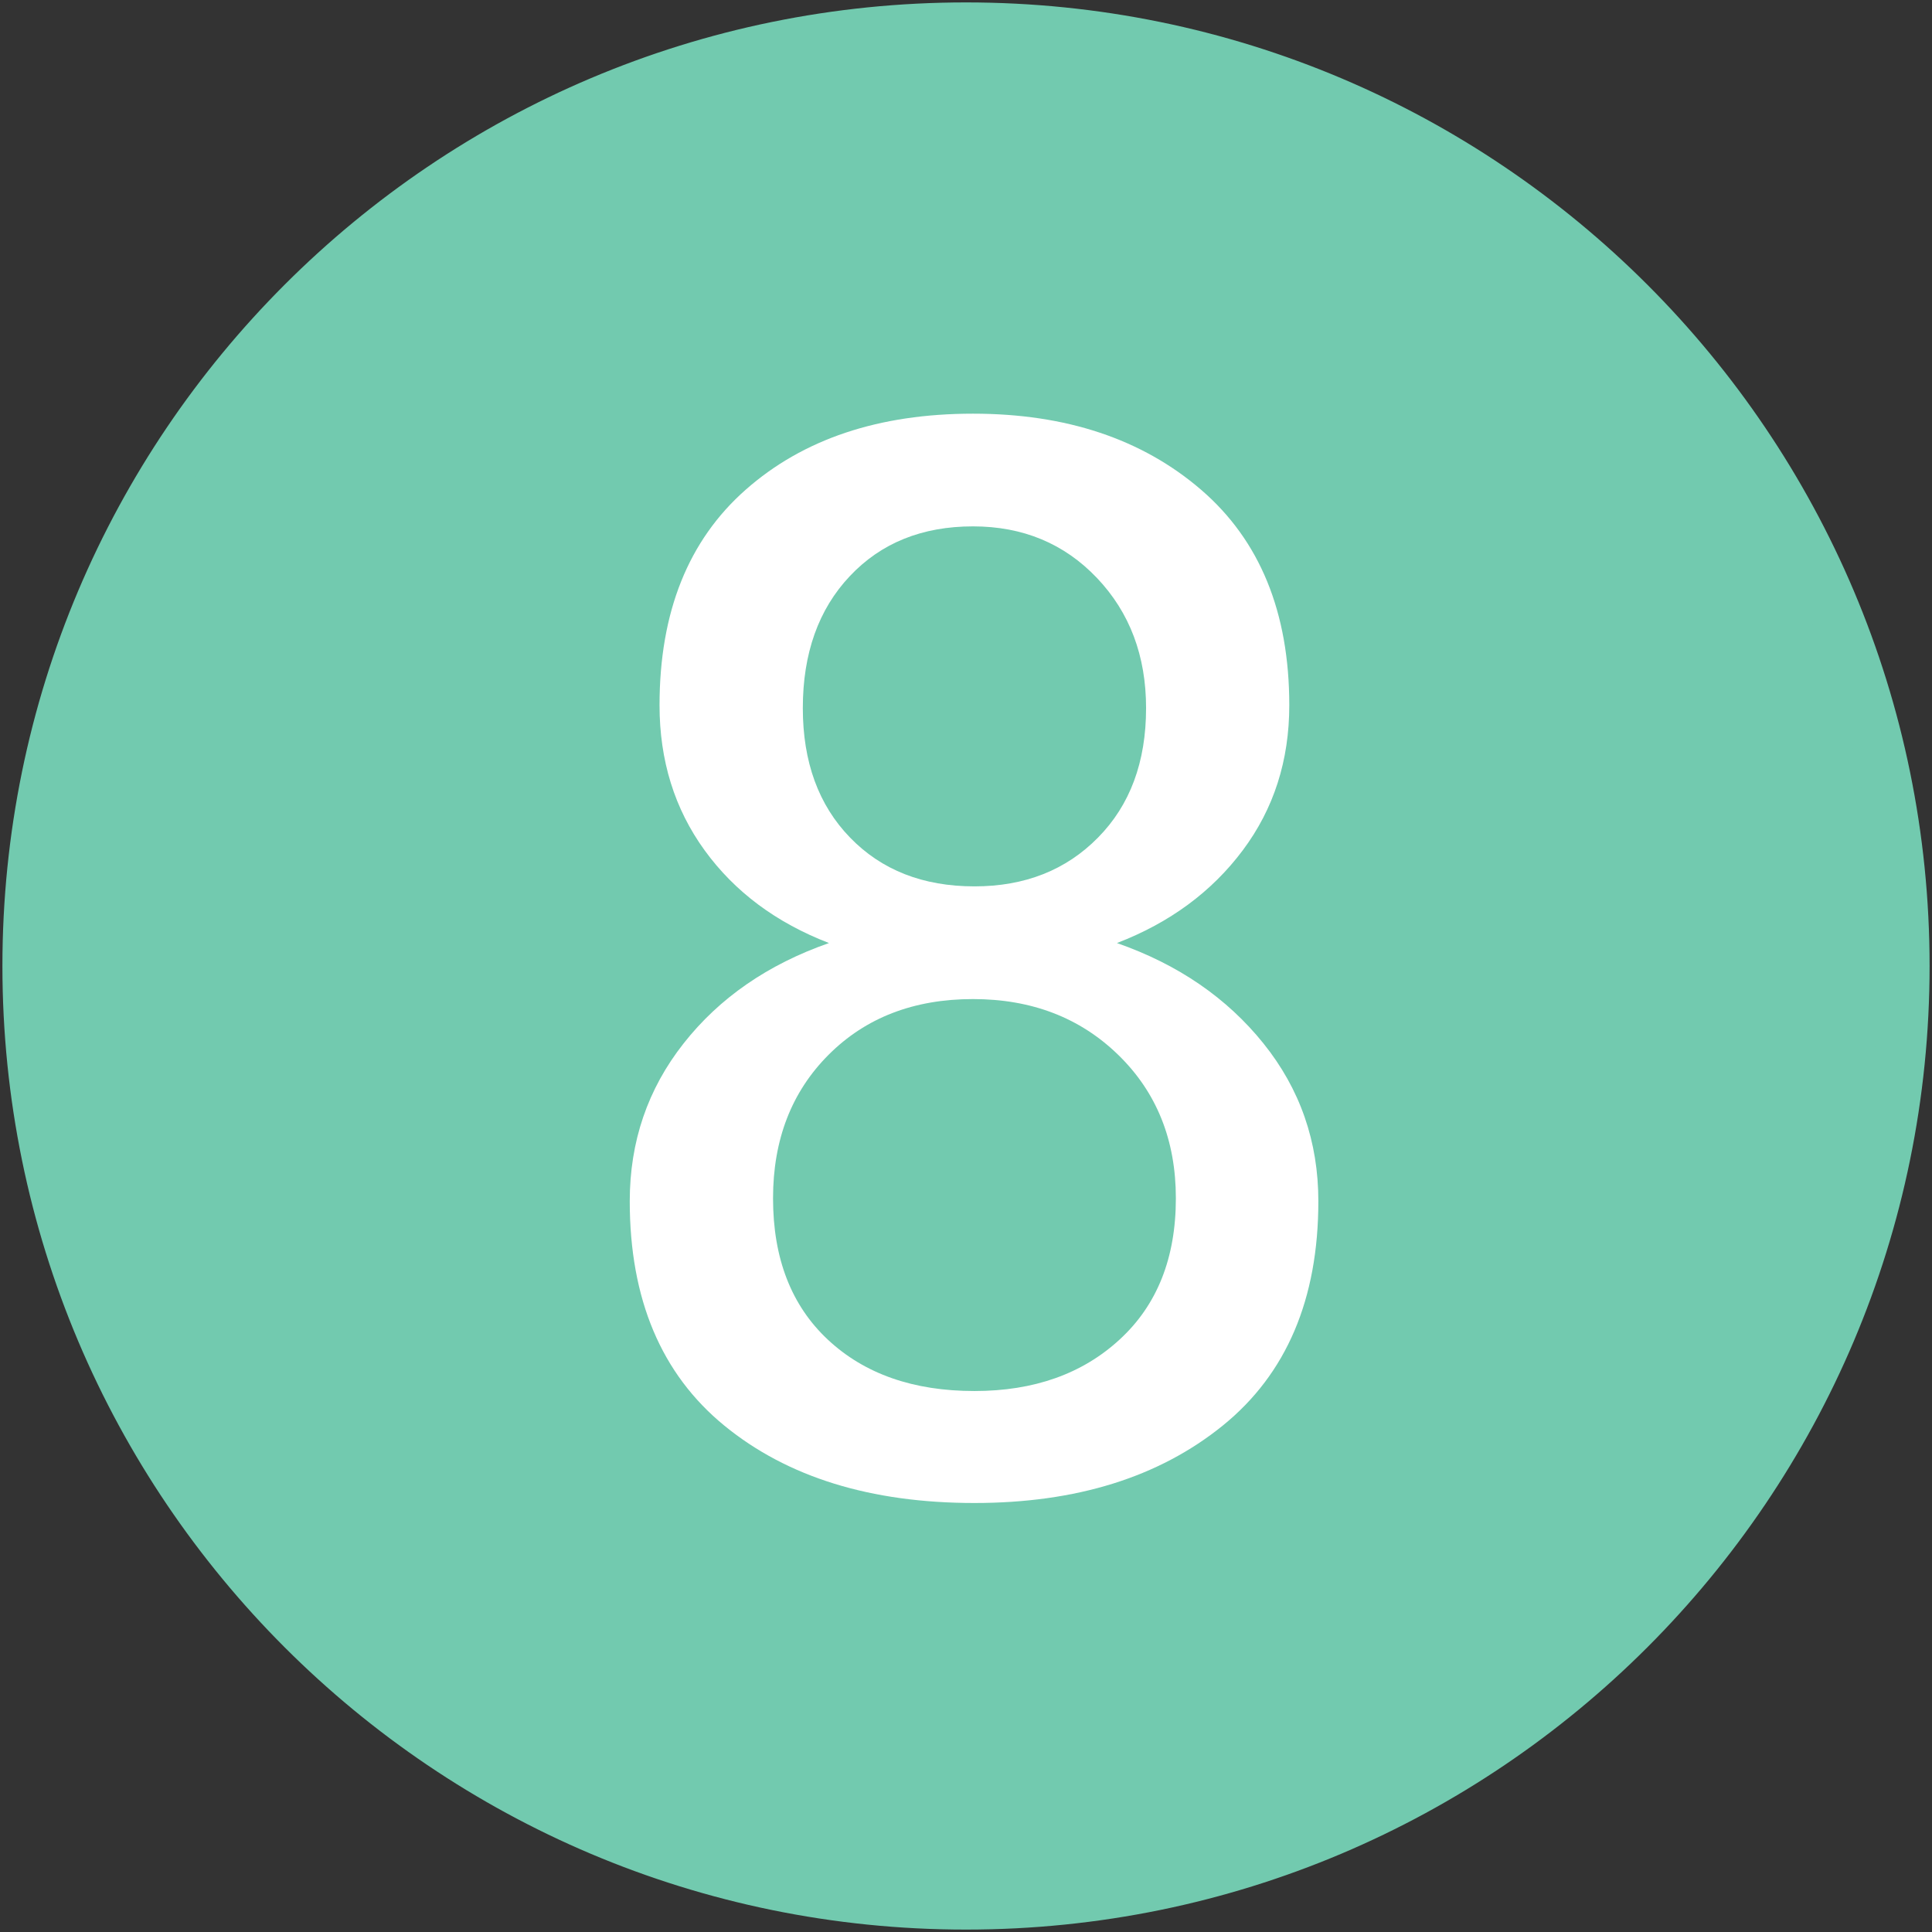 <?xml version="1.0"?>
<svg xmlns="http://www.w3.org/2000/svg" xmlns:xlink="http://www.w3.org/1999/xlink" version="1.1" viewBox="0 0 252 252" width="150px" height="150px"><rect x="0" y="0" width="252" height="252" fill="#333333" stroke="none"/><g transform="translate(-6.3,-6.3) scale(1.05,1.05)"><g fill="none" fill-rule="nonzero" stroke="none" stroke-width="1" stroke-linecap="butt" stroke-linejoin="miter" stroke-miterlimit="10" stroke-dasharray="" stroke-dashoffset="0" font-family="none" font-weight="none" font-size="none" text-anchor="none" style="mix-blend-mode: normal"><path d="M0,252v-252h252v252z" fill="none"/><g fill="#72caaf"><g id="surface1"><path d="M126,242.55c-64.255,0 -116.55,-52.295 -116.55,-116.55c0,-64.255 52.295,-116.55 116.55,-116.55c64.255,0 116.55,52.295 116.55,116.55c0,64.255 -52.295,116.55 -116.55,116.55z"/><path d="M126,12.6c62.532,0 113.4,50.868 113.4,113.4c0,62.532 -50.868,113.4 -113.4,113.4c-62.532,0 -113.4,-50.868 -113.4,-113.4c0,-62.532 50.868,-113.4 113.4,-113.4M126,6.3c-66.101,0 -119.7,53.599 -119.7,119.7c0,66.101 53.599,119.7 119.7,119.7c66.101,0 119.7,-53.599 119.7,-119.7c0,-66.101 -53.599,-119.7 -119.7,-119.7z"/><path d="M189,113.4h-50.4v-50.4h-25.2v50.4h-50.4v25.2h50.4v50.4h25.2v-50.4h50.4z"/></g></g><g fill="#ffffff"><path d="M166.16,93.608v0v0c0,6.867 -1.927,12.873 -5.78,18.02v0v0c-3.853,5.153 -9.063,8.993 -15.63,11.52v0v0c7.587,2.653 13.653,6.81 18.2,12.47v0v0c4.547,5.66 6.82,12.193 6.82,19.6v0v0c0,12.167 -3.957,21.457 -11.87,27.87v0v0c-7.92,6.413 -18.203,9.62 -30.85,9.62v0v0c-12.887,0 -23.247,-3.207 -31.08,-9.62v0v0c-7.827,-6.413 -11.74,-15.703 -11.74,-27.87v0v0c0,-7.407 2.23,-13.94 6.69,-19.6v0v0c4.453,-5.66 10.473,-9.817 18.06,-12.47v0v0c-6.56,-2.527 -11.71,-6.367 -15.45,-11.52v0v0c-3.733,-5.147 -5.6,-11.153 -5.6,-18.02v0v0c0,-11.56 3.57,-20.487 10.71,-26.78v0v0c7.133,-6.293 16.543,-9.44 28.23,-9.44v0v0c11.56,0 21,3.147 28.32,9.44v0v0c7.313,6.293 10.97,15.22 10.97,26.78zM152.07,154.858v0v0c0,-7.227 -2.38,-13.16 -7.14,-17.8v0v0c-4.753,-4.633 -10.773,-6.95 -18.06,-6.95v0v0c-7.347,0 -13.323,2.303 -17.93,6.91v0v0c-4.607,4.607 -6.91,10.553 -6.91,17.84v0v0c0,7.467 2.273,13.323 6.82,17.57v0v0c4.547,4.247 10.613,6.37 18.2,6.37v0v0c7.407,0 13.427,-2.14 18.06,-6.42v0v0c4.64,-4.273 6.96,-10.113 6.96,-17.52zM148.37,93.968v0v0c0,-6.5 -2.033,-11.89 -6.1,-16.17v0v0c-4.067,-4.273 -9.2,-6.41 -15.4,-6.41v0v0c-6.327,0 -11.43,2.063 -15.31,6.19v0v0c-3.887,4.127 -5.83,9.59 -5.83,16.39v0v0c0,6.687 1.957,12.047 5.87,16.08v0v0c3.913,4.04 9.063,6.06 15.45,6.06v0v0c6.26,0 11.377,-2.02 15.35,-6.06v0v0c3.98,-4.033 5.97,-9.393 5.97,-16.08z"/></g></g></g></svg>
